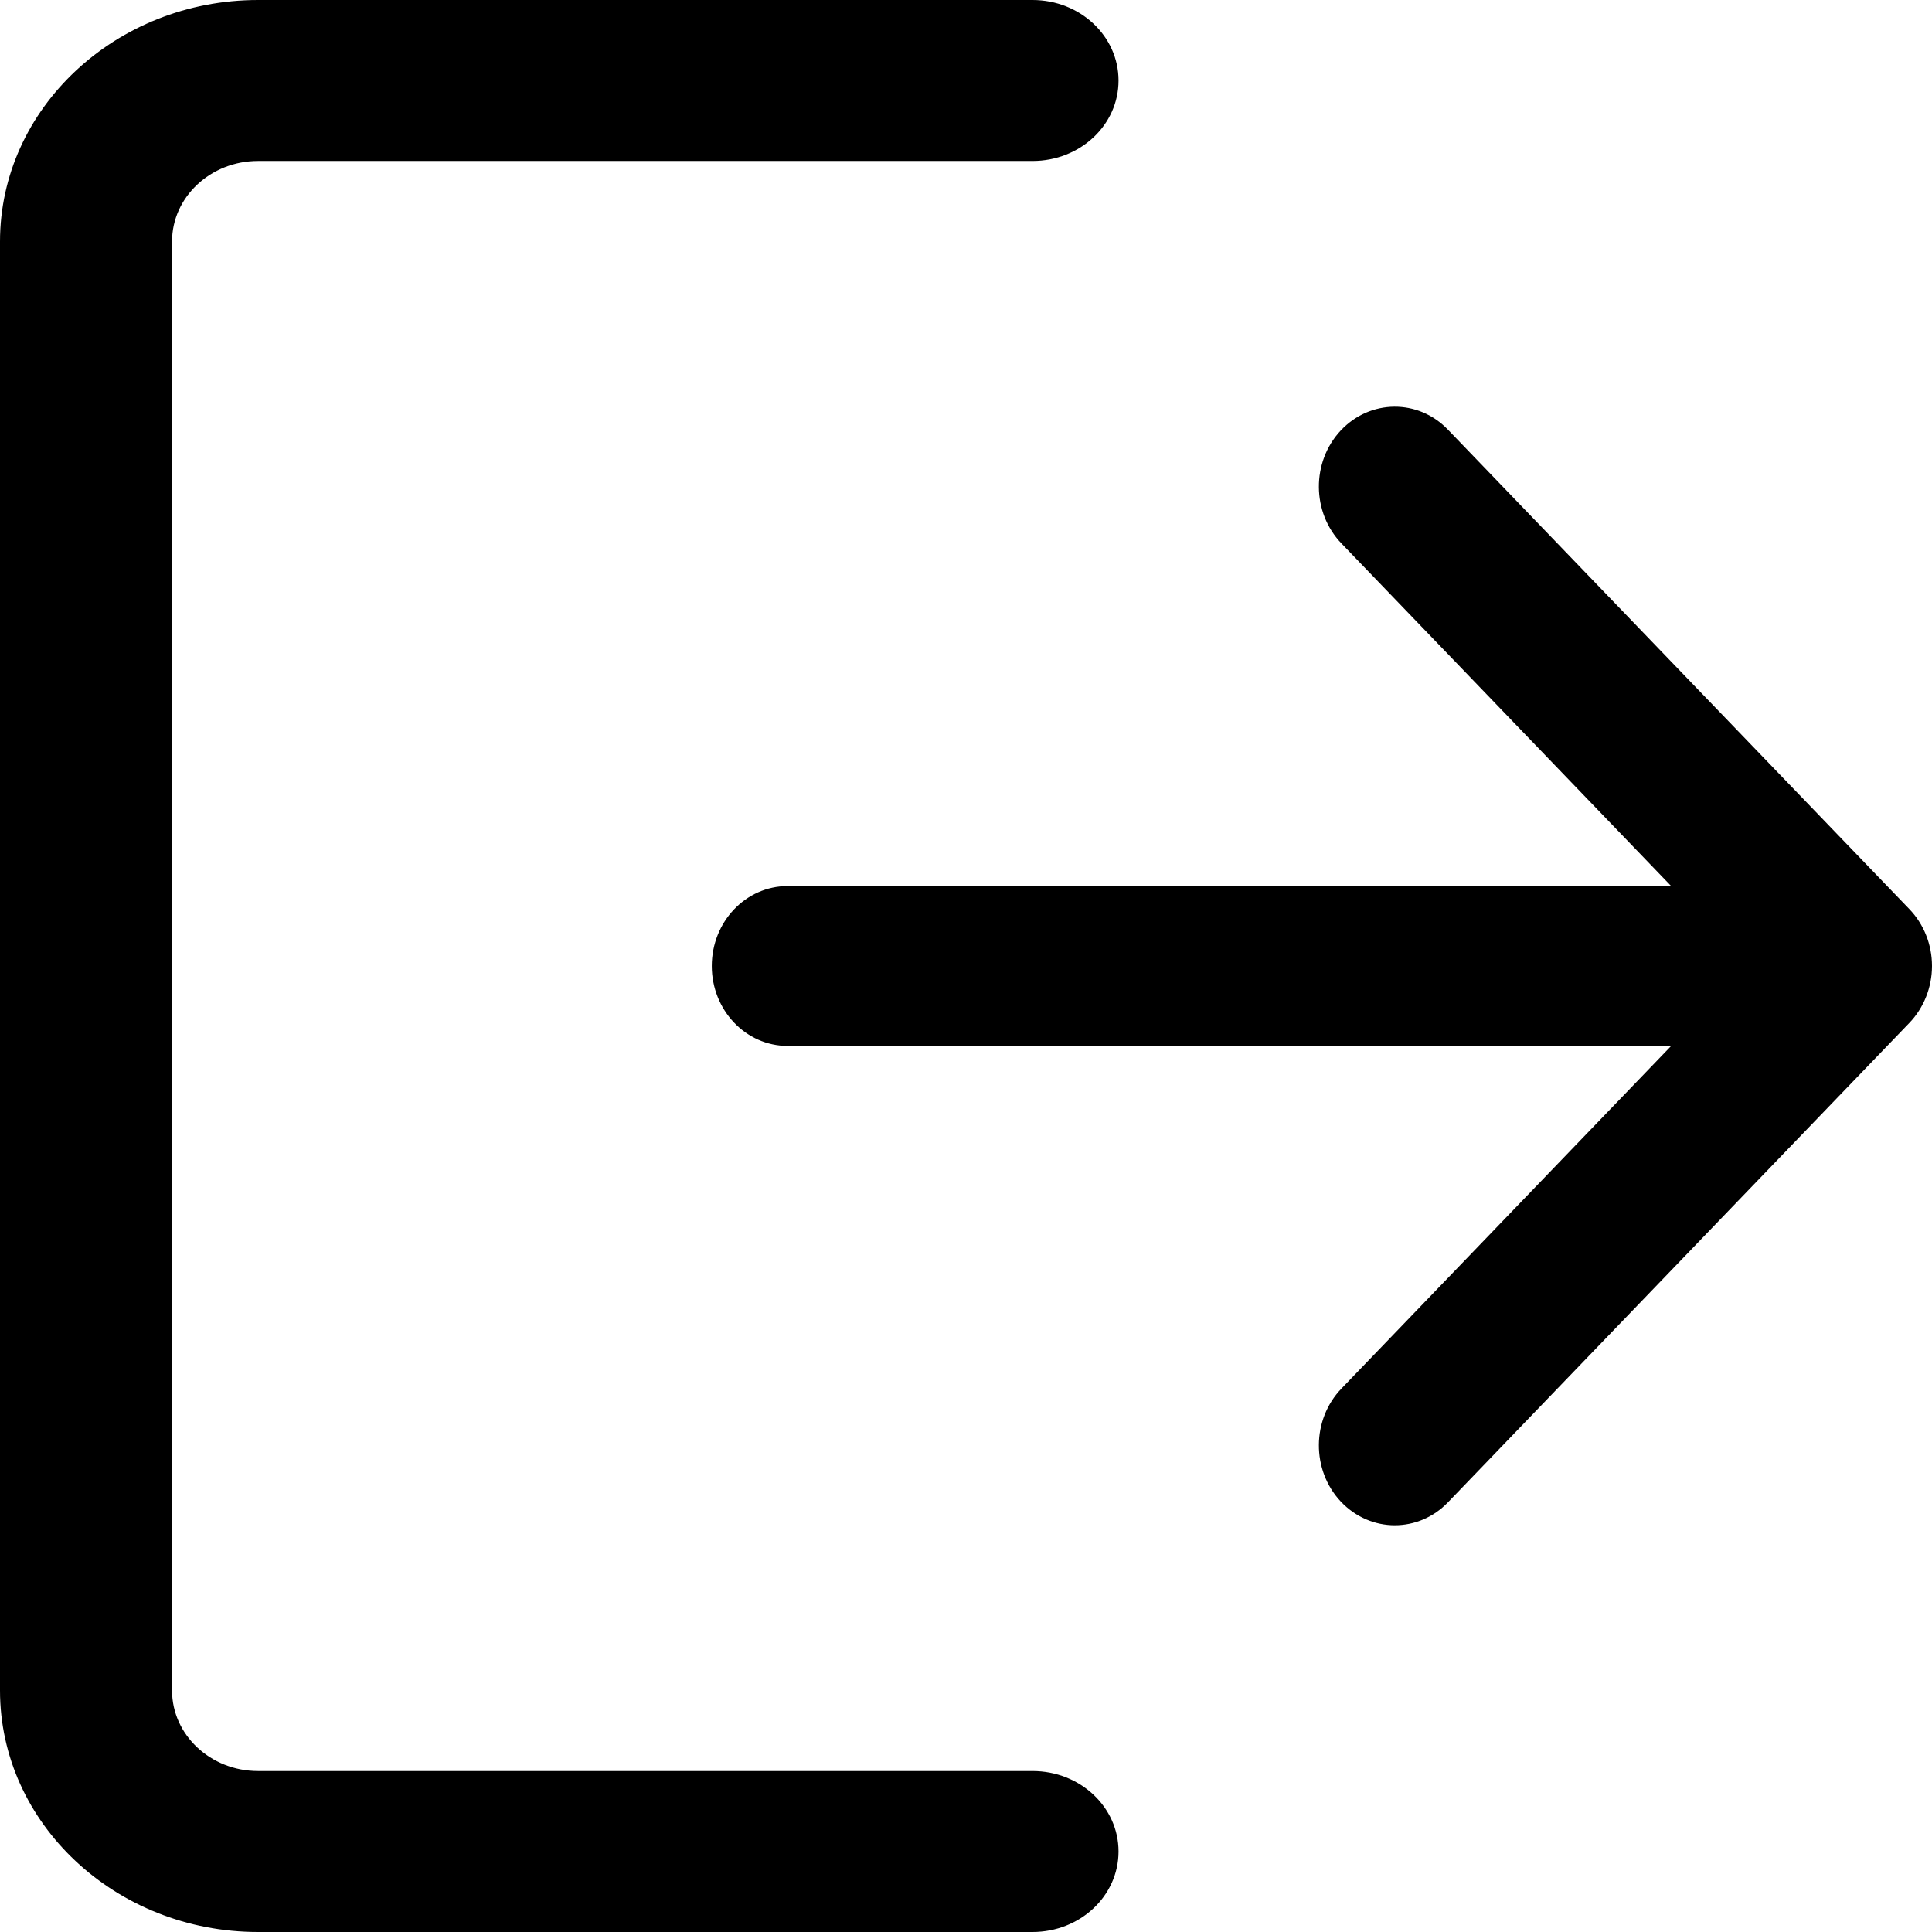 <svg width="19" height="19" viewBox="0 0 19 19" fill="none" xmlns="http://www.w3.org/2000/svg">
<path d="M10.154 17.417H2.538C2.071 17.417 1.692 17.062 1.692 16.625V2.375C1.692 1.938 2.071 1.583 2.538 1.583H10.154C10.622 1.583 11 1.23 11 0.792C11 0.354 10.622 0 10.154 0H2.538C1.139 0 0 1.066 0 2.375V16.625C0 17.934 1.139 19 2.538 19H10.154C10.622 19 11 18.646 11 18.208C11 17.771 10.622 17.417 10.154 17.417Z" fill="black"/>
<path d="M18.778 8.941L14.24 4.226C13.948 3.921 13.475 3.925 13.185 4.234C12.896 4.543 12.899 5.04 13.193 5.345L16.435 8.714H7.746C7.334 8.714 7 9.065 7 9.5C7 9.934 7.334 10.286 7.746 10.286H16.435L13.193 13.655C12.899 13.96 12.896 14.457 13.185 14.766C13.331 14.921 13.524 15 13.716 15C13.906 15 14.095 14.925 14.24 14.774L18.778 10.059C18.919 9.912 19 9.71 19 9.5C19 9.289 18.92 9.089 18.778 8.941Z" fill="black"/>
</svg>
